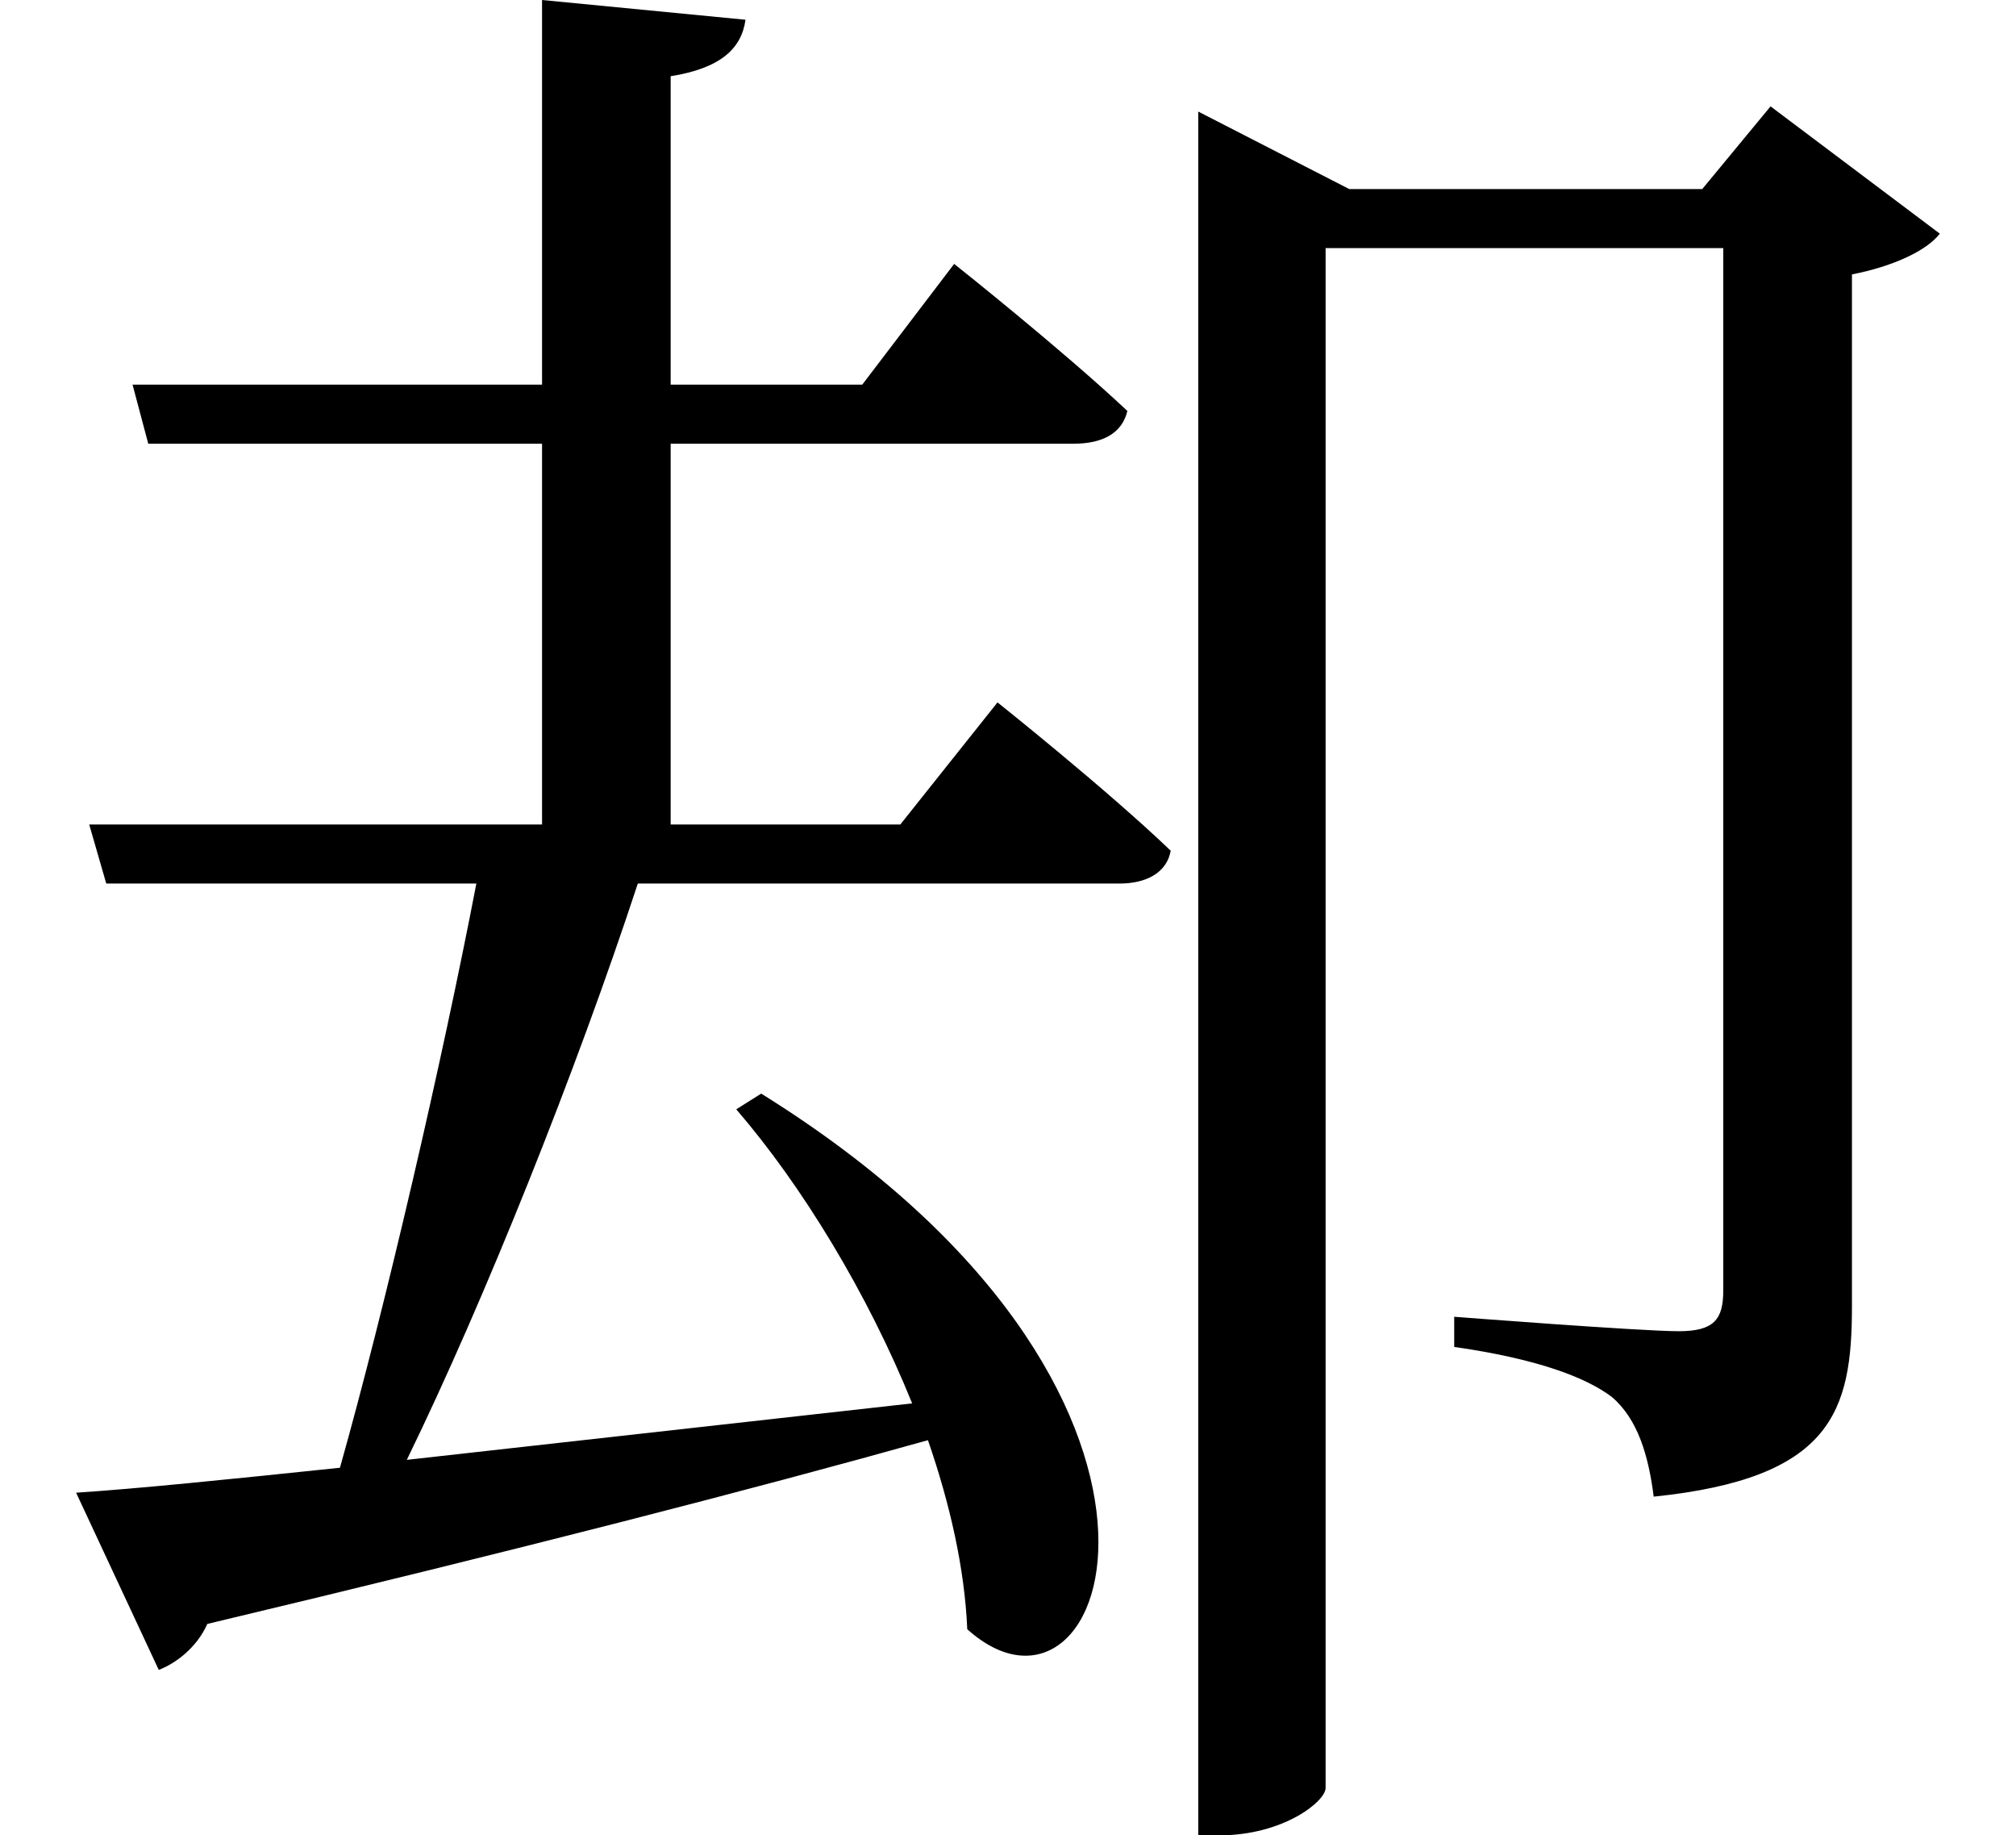 <svg height="21.844" viewBox="0 0 24 21.844" width="24" xmlns="http://www.w3.org/2000/svg">
<path d="M14.156,17.719 L14.156,-1.875 L14.406,-1.875 C15.172,-1.875 15.672,-1.469 15.672,-1.312 L15.672,17.016 L20.406,17.016 L20.406,4.609 C20.406,4.266 20.297,4.125 19.875,4.125 C19.422,4.125 17.203,4.297 17.203,4.297 L17.203,3.938 C18.188,3.797 18.766,3.578 19.078,3.344 C19.391,3.078 19.516,2.641 19.578,2.156 C21.703,2.375 21.938,3.172 21.938,4.422 L21.938,16.703 C22.422,16.797 22.828,16.984 22.984,17.188 L20.969,18.703 L20.156,17.719 L15.953,17.719 L14.156,18.641 Z M0.797,2.203 L1.781,0.094 C1.984,0.172 2.234,0.359 2.359,0.641 C6.094,1.531 8.875,2.25 10.938,2.828 C11.203,2.062 11.375,1.297 11.406,0.578 C13.109,-0.953 14.656,3.406 8.953,6.953 L8.656,6.766 C9.438,5.859 10.219,4.578 10.75,3.266 L4.734,2.594 C5.656,4.484 6.75,7.219 7.484,9.453 L13.219,9.453 C13.531,9.453 13.781,9.578 13.828,9.844 C13.062,10.578 11.766,11.609 11.766,11.609 L10.609,10.156 L7.875,10.156 L7.875,14.688 L12.672,14.688 C13.016,14.688 13.25,14.812 13.312,15.078 C12.531,15.812 11.25,16.828 11.25,16.828 L10.156,15.391 L7.875,15.391 L7.875,19.062 C8.469,19.156 8.719,19.391 8.766,19.734 L6.344,19.969 L6.344,15.391 L1.469,15.391 L1.656,14.688 L6.344,14.688 L6.344,10.156 L0.953,10.156 L1.156,9.453 L5.562,9.453 C5.156,7.344 4.484,4.438 3.938,2.5 C2.594,2.359 1.516,2.25 0.797,2.203 Z" transform="translate(0.109, 19.969) scale(1, -1)"/>
</svg>
